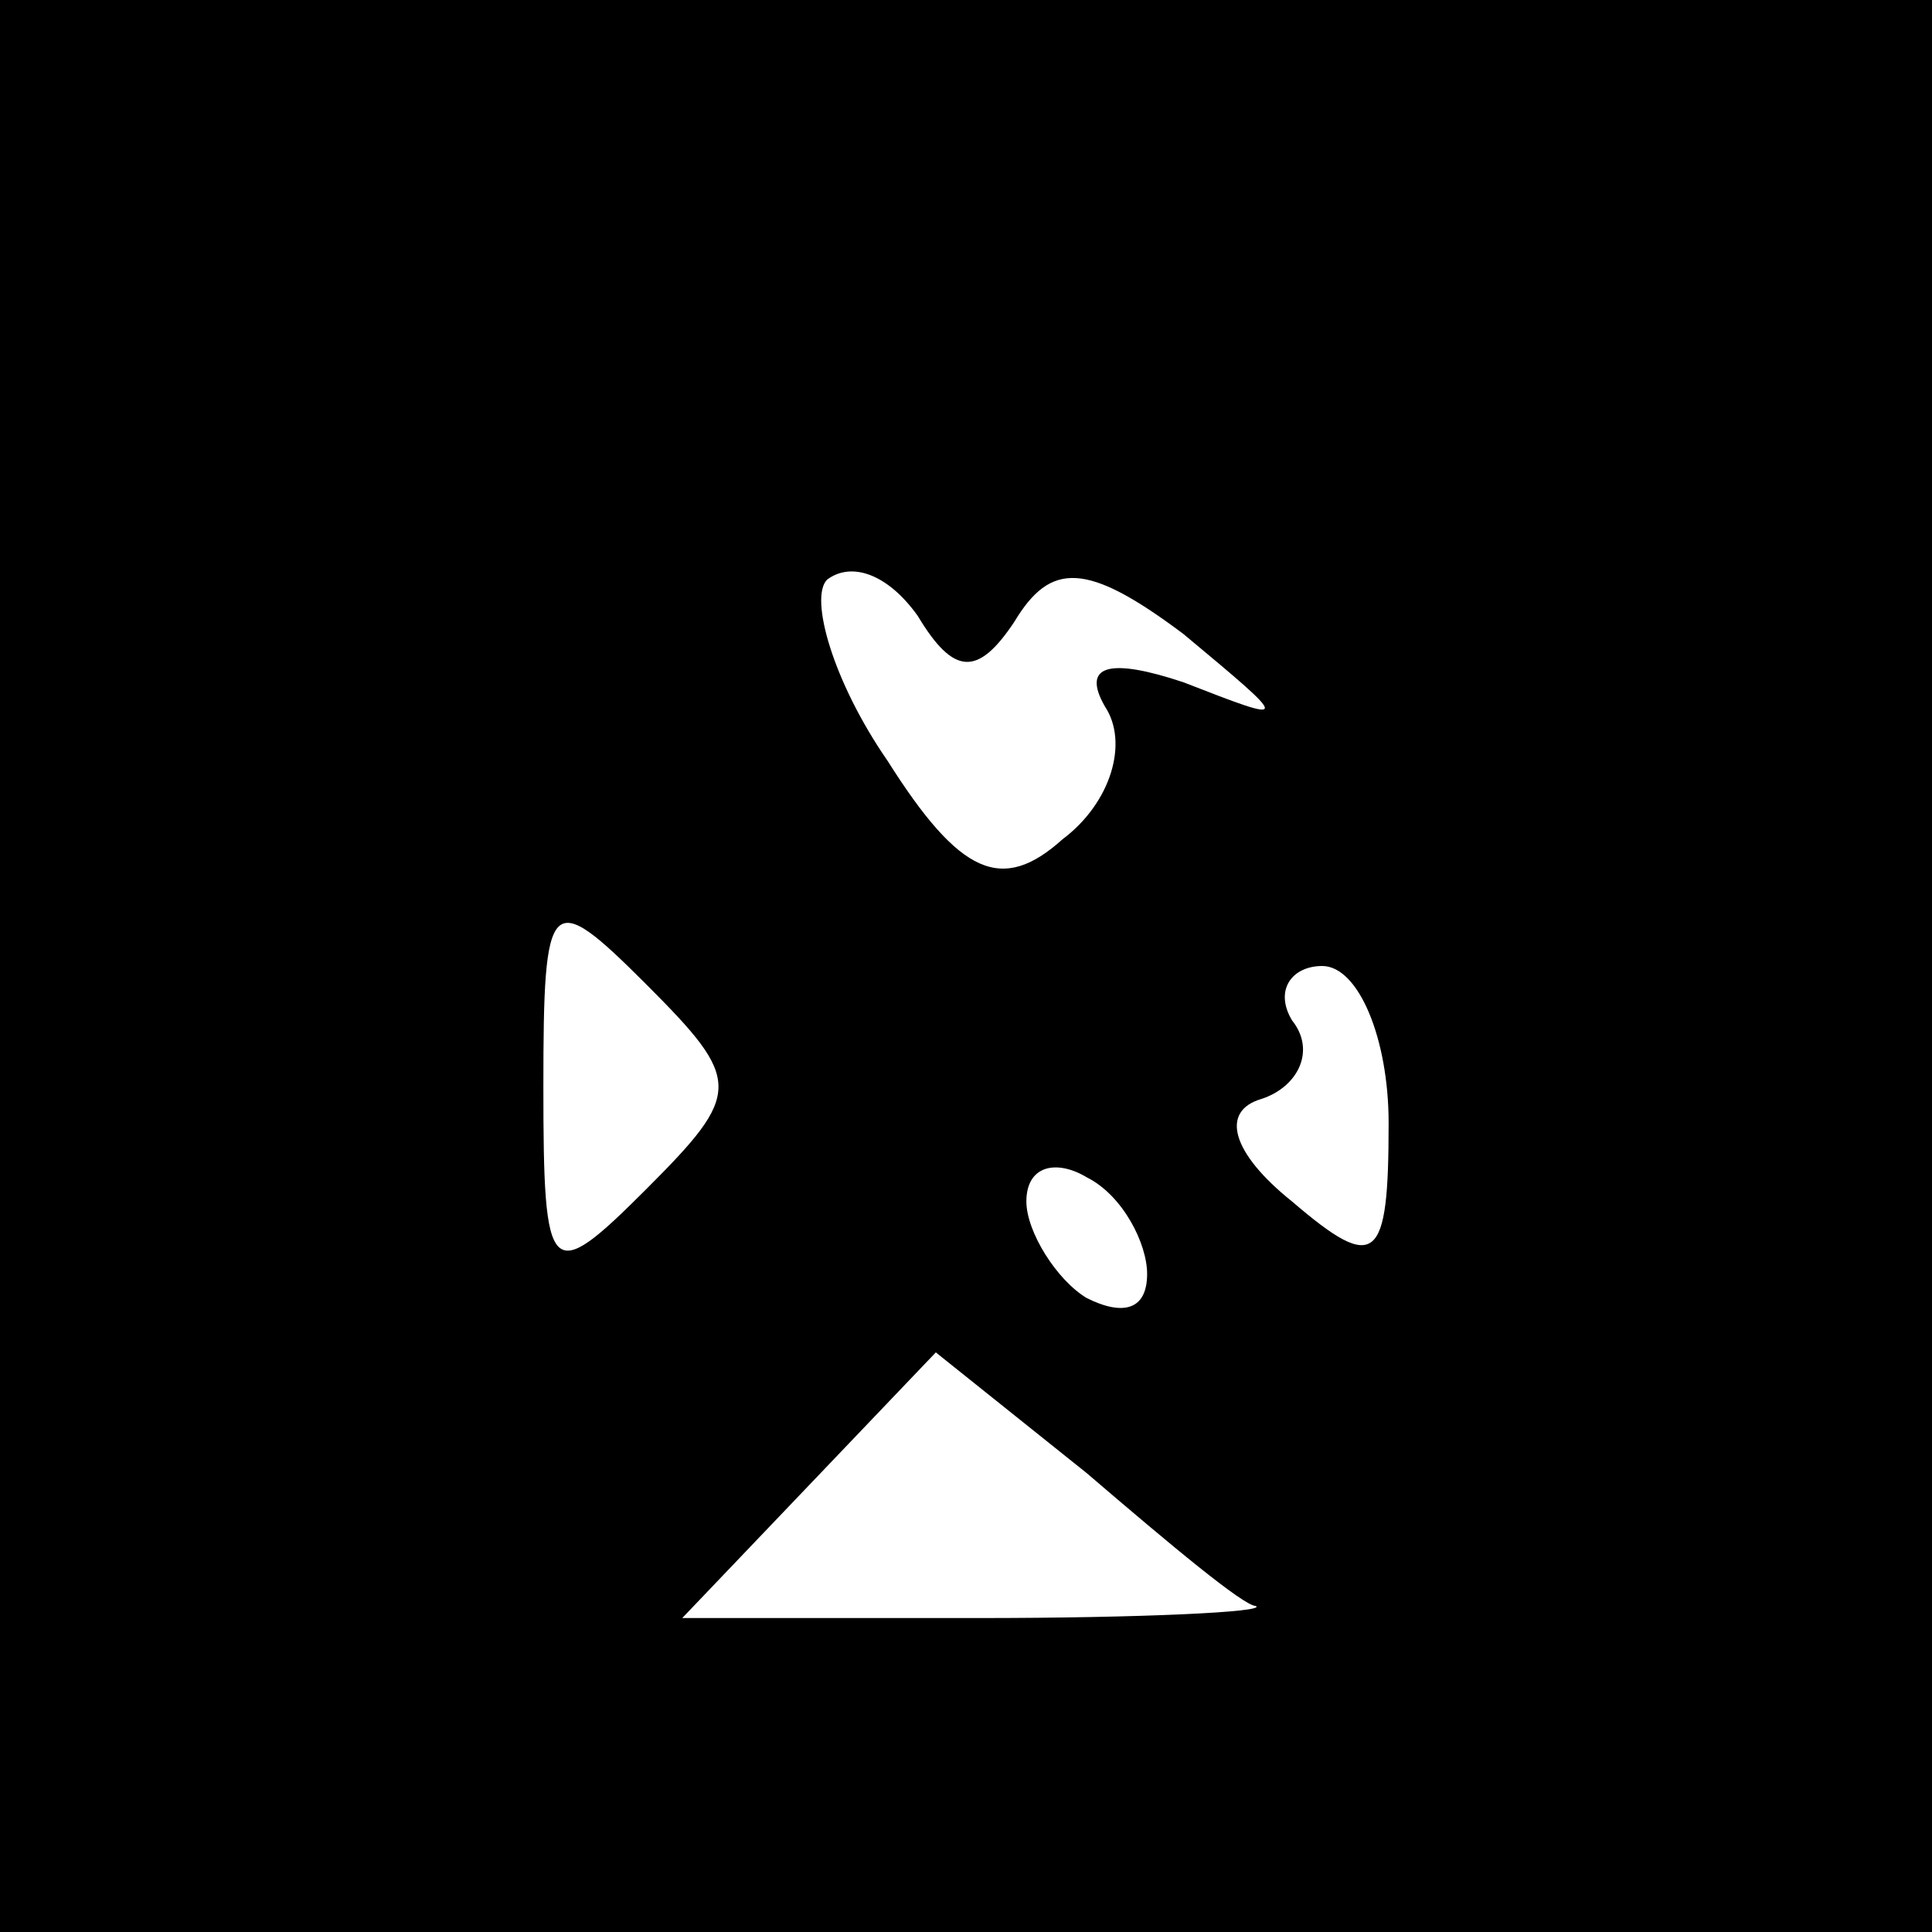 <?xml version="1.0" standalone="no"?>
<!DOCTYPE svg PUBLIC "-//W3C//DTD SVG 20010904//EN"
 "http://www.w3.org/TR/2001/REC-SVG-20010904/DTD/svg10.dtd">
<svg version="1.0" xmlns="http://www.w3.org/2000/svg"
 width="32pt" height="32pt" viewBox="0 0 32 32"
 preserveAspectRatio="xMidYMid meet">
<rect x="0" y="0" width="32" height="32" fill="#808080" stroke="none"/>
<g transform="translate(0,32) scale(0.1,-0.1)"
fill="#000000" stroke="none">
<path fill="#000000" stroke="none" d="M0 160 l0 -160 160 0 160 0 0 160 0
160 -160 0 -160 0 0 -160z"/>
<path fill="#ffffff" stroke="none" d="M168 217 c6 10 12 10 28 -2 18 -15 18
-15 0 -8 -12 4 -17 3 -13 -4 4 -6 1 -16 -7 -22 -10 -9 -17 -6 -29 13 -9 13
-13 27 -10 30 4 3 10 1 15 -6 6 -10 10 -10 16 -1z"/>
<path fill="#ffffff" stroke="none" d="M107 123 c-16 -16 -17 -15 -17 17 0 32
1 33 17 17 16 -16 16 -18 0 -34z"/>
<path fill="#ffffff" stroke="none" d="M230 134 c0 -23 -2 -25 -16 -13 -10 8
-12 15 -5 17 6 2 9 8 5 13 -3 5 0 9 5 9 6 0 11 -12 11 -26z"/>
<path fill="#ffffff" stroke="none" d="M190 109 c0 -6 -4 -7 -10 -4 -5 3 -10
11 -10 16 0 6 5 7 10 4 6 -3 10 -11 10 -16z"/>
<path fill="#ffffff" stroke="none" d="M208 54 c2 -1 -19 -2 -46 -2 l-49 0 21
22 21 22 25 -20 c14 -12 26 -22 28 -22z"/>
</g>
</svg>
